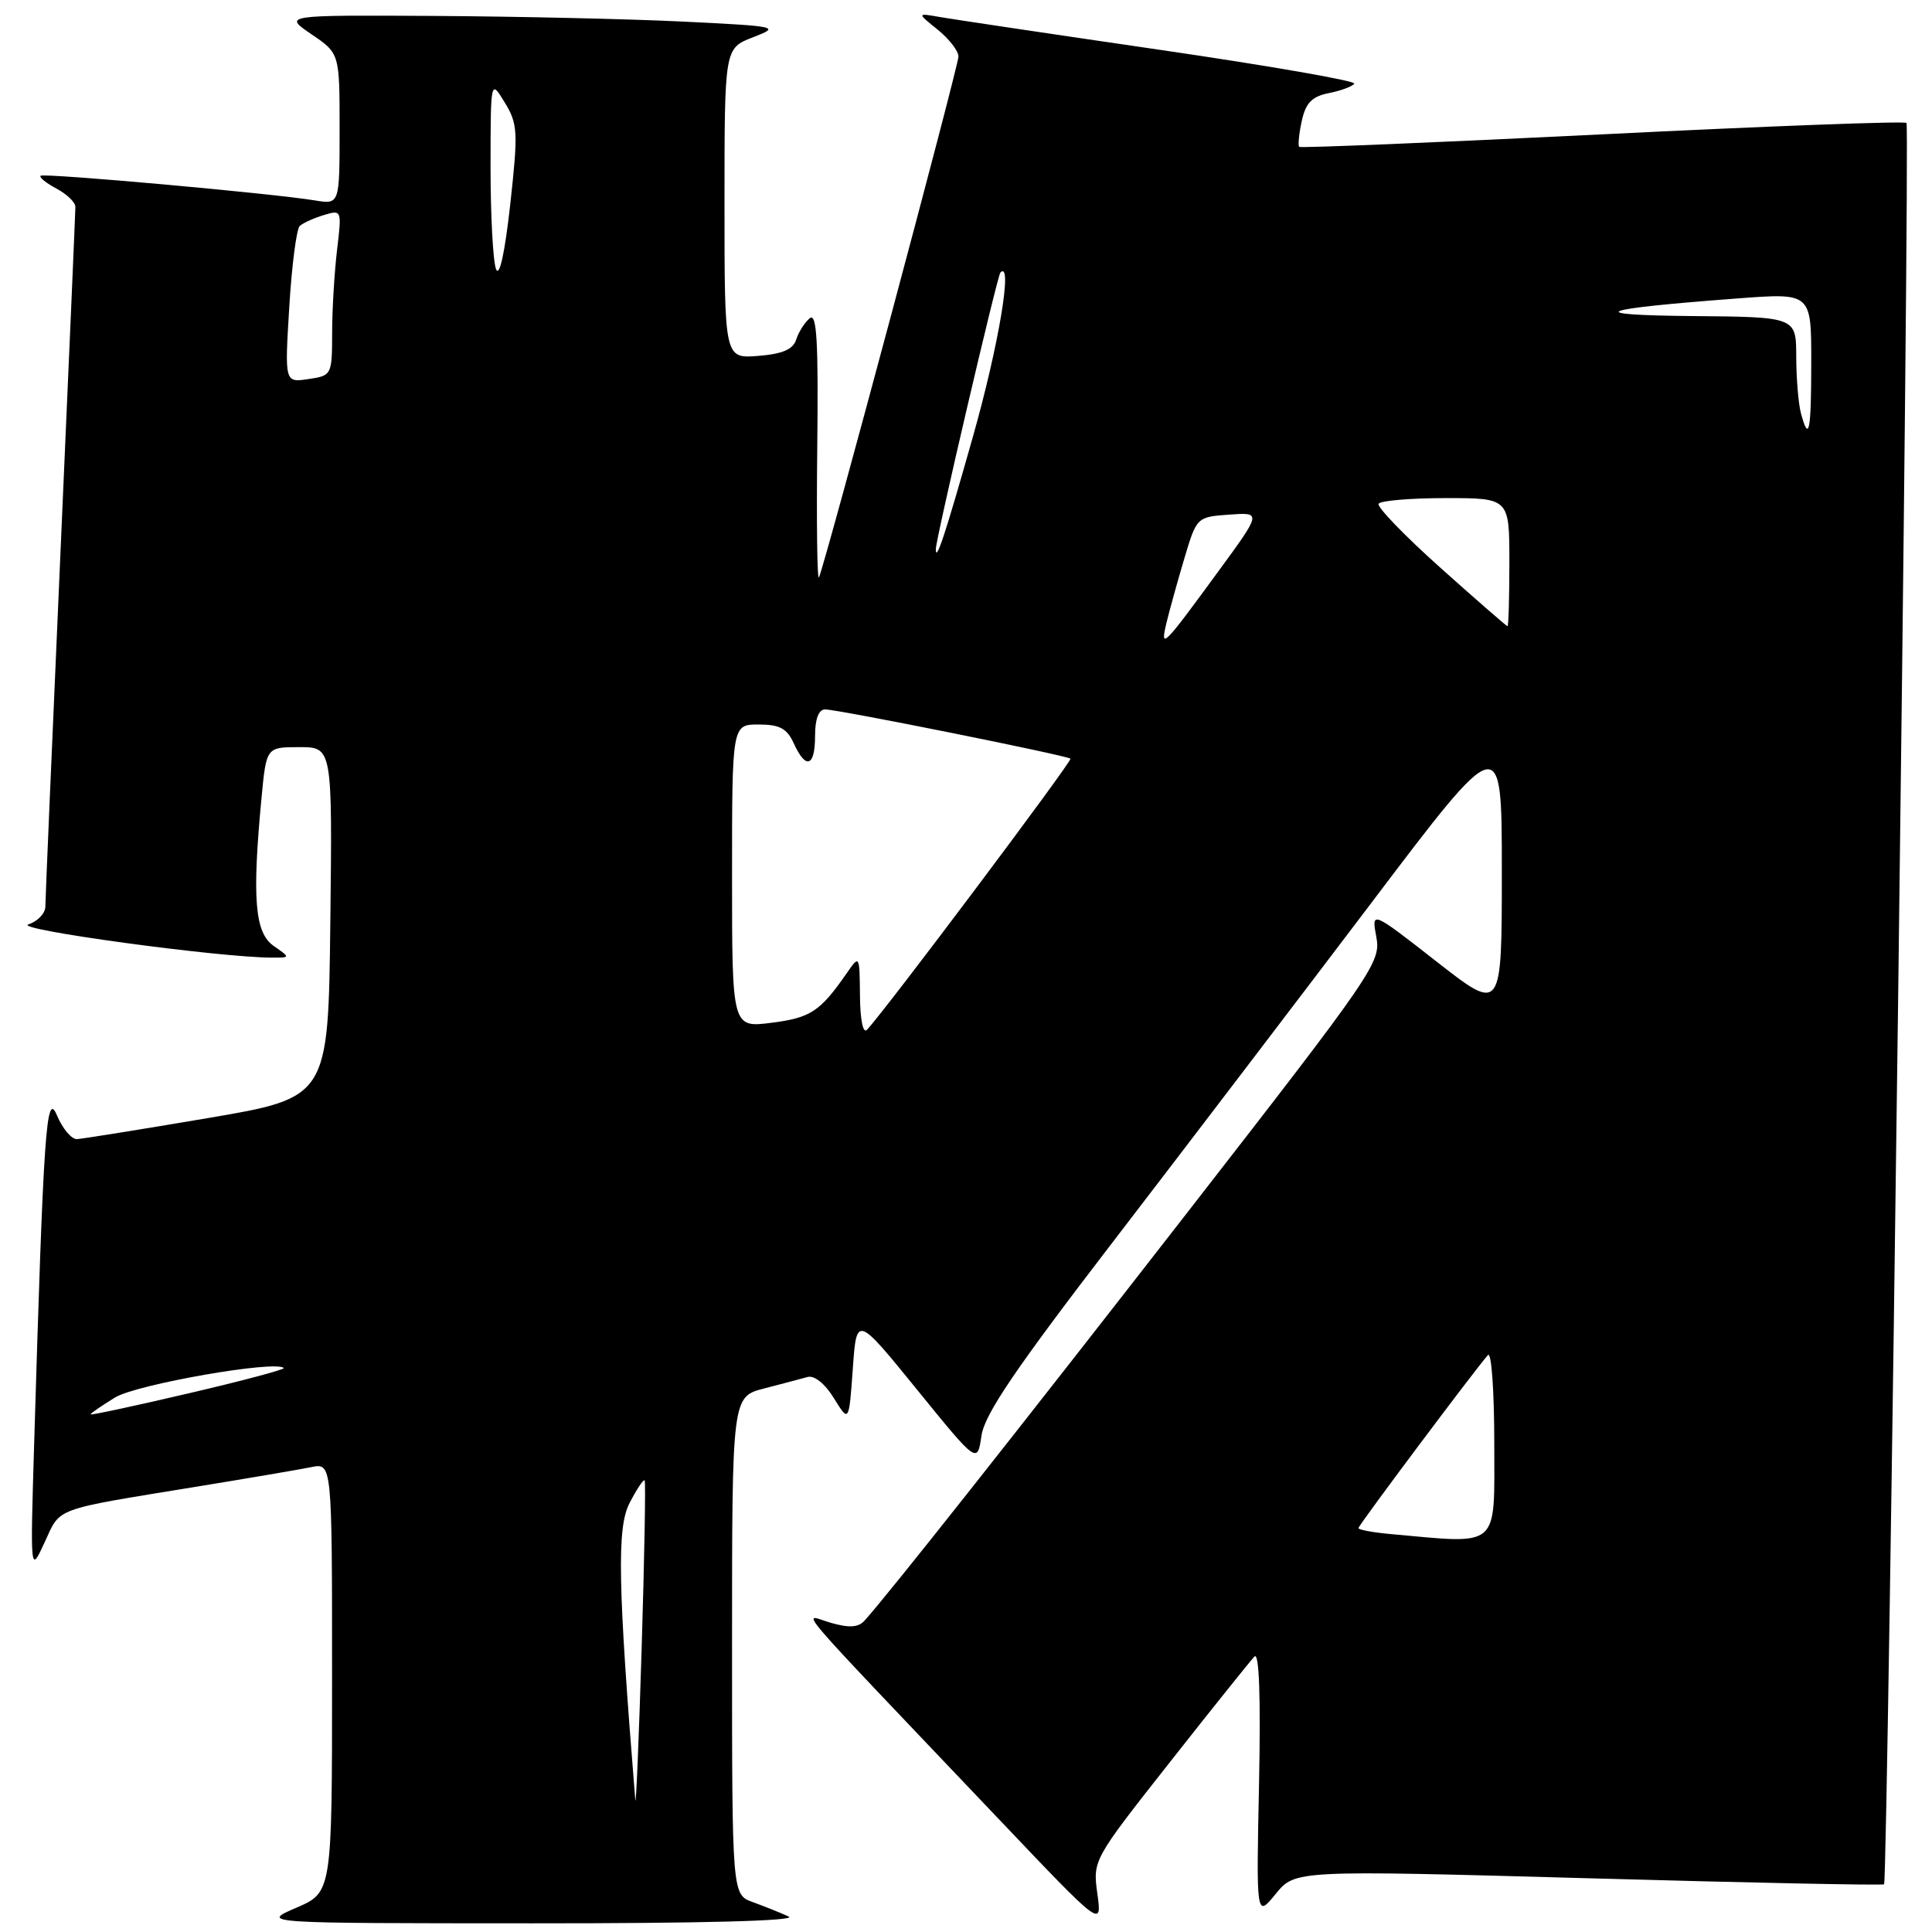 <?xml version="1.0" encoding="UTF-8" standalone="no"?>
<!DOCTYPE svg PUBLIC "-//W3C//DTD SVG 1.1//EN" "http://www.w3.org/Graphics/SVG/1.1/DTD/svg11.dtd" >
<svg xmlns="http://www.w3.org/2000/svg" xmlns:xlink="http://www.w3.org/1999/xlink" version="1.1" viewBox="0 0 256 256">
 <g >
 <path fill="currentColor"
d=" M 104.50 253.95 C 103.40 253.44 101.26 252.59 99.75 252.04 C 97.00 251.05 97.00 251.05 97.00 218.06 C 97.00 185.08 97.00 185.08 101.25 183.98 C 103.59 183.38 106.17 182.69 107.00 182.46 C 107.89 182.20 109.31 183.34 110.50 185.27 C 112.49 188.50 112.49 188.50 113.00 181.39 C 113.50 174.28 113.50 174.28 121.50 184.12 C 129.50 193.97 129.50 193.97 130.05 190.23 C 130.48 187.37 134.53 181.40 147.51 164.50 C 156.80 152.40 172.19 132.21 181.71 119.64 C 199.00 96.78 199.00 96.78 199.00 115.47 C 199.00 134.17 199.00 134.17 190.36 127.42 C 181.72 120.67 181.72 120.67 182.37 124.15 C 183.00 127.49 182.07 128.84 157.41 160.56 C 134.64 189.85 117.83 211.10 114.56 214.74 C 113.74 215.65 112.53 215.73 110.09 215.03 C 106.29 213.94 103.74 210.95 132.27 240.96 C 146.02 255.43 146.02 255.43 145.41 250.95 C 144.79 246.48 144.82 246.44 155.02 233.49 C 160.65 226.34 165.69 220.05 166.22 219.50 C 166.85 218.85 167.06 224.82 166.83 236.31 C 166.46 254.11 166.46 254.11 169.03 250.96 C 171.61 247.80 171.61 247.80 210.49 248.88 C 231.87 249.48 249.50 249.84 249.65 249.68 C 250.15 249.18 253.11 16.77 252.62 16.29 C 252.37 16.03 234.24 16.71 212.33 17.80 C 190.42 18.88 172.34 19.63 172.15 19.46 C 171.97 19.28 172.12 17.74 172.49 16.03 C 173.02 13.62 173.84 12.78 176.11 12.33 C 177.72 12.01 179.23 11.44 179.45 11.08 C 179.67 10.72 168.08 8.70 153.68 6.60 C 139.28 4.50 126.15 2.54 124.50 2.25 C 121.50 1.72 121.50 1.72 124.25 3.93 C 125.76 5.15 127.00 6.75 127.00 7.49 C 127.00 8.77 109.42 74.43 108.52 76.50 C 108.28 77.05 108.18 69.32 108.29 59.33 C 108.45 45.20 108.23 41.39 107.29 42.17 C 106.62 42.73 105.82 44.00 105.50 44.99 C 105.09 46.30 103.70 46.90 100.46 47.16 C 96.00 47.51 96.00 47.51 96.00 26.96 C 96.00 6.40 96.00 6.40 99.75 4.95 C 103.42 3.53 103.21 3.49 90.50 2.86 C 83.35 2.51 68.51 2.18 57.52 2.11 C 37.54 2.00 37.54 2.00 41.27 4.54 C 45.00 7.07 45.00 7.07 45.00 17.08 C 45.00 27.09 45.00 27.09 41.75 26.56 C 36.08 25.62 5.76 22.90 5.38 23.29 C 5.17 23.50 6.13 24.27 7.50 25.00 C 8.88 25.74 10.00 26.82 9.99 27.42 C 9.99 28.01 9.09 48.75 8.00 73.50 C 6.91 98.25 6.01 119.24 6.01 120.13 C 6.00 121.03 4.99 122.09 3.75 122.49 C 1.71 123.15 29.02 126.87 36.00 126.89 C 38.50 126.90 38.50 126.90 36.25 125.33 C 33.76 123.59 33.39 119.06 34.65 105.75 C 35.29 99.00 35.29 99.00 39.66 99.00 C 44.04 99.00 44.04 99.00 43.77 122.22 C 43.50 145.44 43.50 145.44 27.50 148.16 C 18.70 149.65 10.92 150.90 10.20 150.94 C 9.49 150.97 8.30 149.58 7.57 147.84 C 6.13 144.40 5.78 149.35 4.52 191.50 C 4.01 208.50 4.01 208.50 5.92 204.35 C 8.07 199.69 6.88 200.12 26.00 197.00 C 32.88 195.88 39.74 194.71 41.25 194.40 C 44.00 193.84 44.00 193.84 44.00 222.30 C 44.00 250.75 44.00 250.75 39.25 252.79 C 34.50 254.84 34.50 254.84 70.50 254.85 C 93.09 254.86 105.76 254.52 104.50 253.95 Z  M 84.18 238.50 C 81.87 209.97 81.72 202.43 83.42 199.16 C 84.37 197.32 85.27 195.97 85.42 196.16 C 85.57 196.35 85.39 206.40 85.02 218.50 C 84.65 230.60 84.27 239.60 84.18 238.50 Z  M 184.25 203.27 C 181.91 203.06 180.00 202.70 180.00 202.48 C 180.00 202.11 195.31 181.66 197.16 179.55 C 197.62 179.03 198.00 184.31 198.00 191.30 C 198.00 205.36 198.89 204.59 184.25 203.27 Z  M 12.00 187.41 C 12.00 187.28 13.46 186.27 15.25 185.17 C 18.10 183.43 36.54 180.20 37.60 181.27 C 37.79 181.45 32.10 182.97 24.97 184.63 C 17.84 186.30 12.00 187.55 12.00 187.41 Z  M 113.95 131.95 C 113.90 126.52 113.89 126.51 112.20 128.95 C 108.67 134.03 107.42 134.86 102.25 135.52 C 97.00 136.19 97.00 136.19 97.00 116.09 C 97.00 96.00 97.00 96.00 100.52 96.00 C 103.31 96.00 104.28 96.52 105.18 98.50 C 106.79 102.03 108.00 101.60 108.00 97.50 C 108.00 95.26 108.48 94.00 109.33 94.00 C 111.02 94.00 141.38 100.10 141.84 100.53 C 142.13 100.80 117.44 133.71 114.88 136.45 C 114.36 137.01 113.98 135.16 113.95 131.95 Z  M 154.57 82.50 C 154.97 80.85 156.03 77.03 156.93 74.00 C 158.56 68.53 158.59 68.50 162.87 68.19 C 167.17 67.88 167.17 67.88 161.45 75.69 C 154.06 85.80 153.70 86.15 154.57 82.50 Z  M 190.86 75.23 C 186.11 70.98 182.42 67.16 182.67 66.75 C 182.92 66.34 186.92 66.00 191.56 66.00 C 200.00 66.00 200.00 66.00 200.00 74.50 C 200.00 79.17 199.89 82.99 199.75 82.98 C 199.61 82.96 195.61 79.48 190.86 75.23 Z  M 124.00 72.76 C 124.00 71.43 132.15 36.51 132.56 36.11 C 134.24 34.42 132.34 45.78 128.89 57.96 C 125.22 70.93 124.00 74.61 124.00 72.76 Z  M 238.63 54.75 C 238.30 53.51 238.02 50.14 238.01 47.25 C 238.00 42.00 238.00 42.00 224.25 41.88 C 209.45 41.74 211.50 40.95 230.29 39.54 C 240.00 38.81 240.00 38.81 240.00 47.91 C 240.00 57.20 239.70 58.72 238.63 54.75 Z  M 38.33 40.68 C 38.66 35.17 39.29 30.34 39.72 29.94 C 40.15 29.55 41.58 28.90 42.90 28.50 C 45.28 27.78 45.30 27.82 44.66 33.13 C 44.31 36.09 44.01 41.04 44.01 44.14 C 44.00 49.69 43.95 49.78 40.86 50.23 C 37.72 50.70 37.72 50.70 38.33 40.68 Z  M 65.73 35.67 C 65.33 34.66 65.00 28.59 65.00 22.17 C 65.01 10.50 65.01 10.50 66.88 13.58 C 68.61 16.41 68.67 17.46 67.61 27.08 C 66.90 33.47 66.18 36.79 65.73 35.67 Z "/>
</g>
</svg>